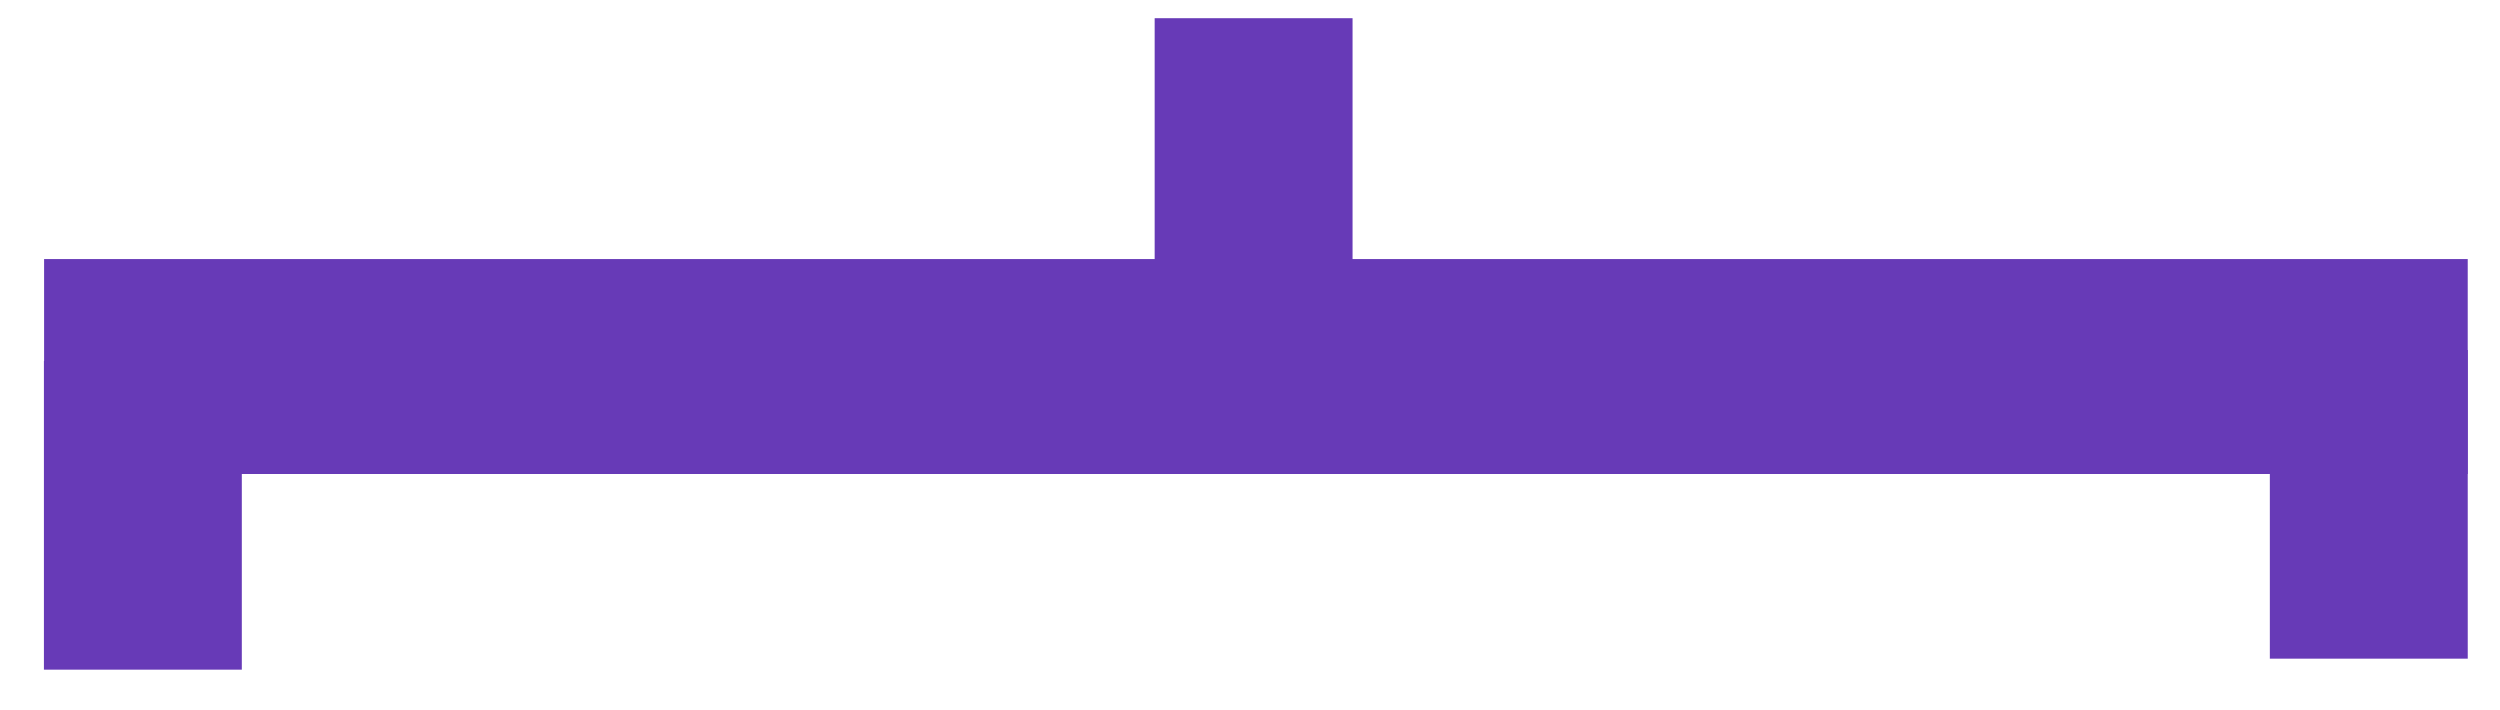 <?xml version="1.0" encoding="UTF-8" standalone="no"?>
<!-- Created with Inkscape (http://www.inkscape.org/) -->

<svg
   xmlns:dc="http://purl.org/dc/elements/1.1/"
   xmlns:cc="http://creativecommons.org/ns#"
   xmlns:rdf="http://www.w3.org/1999/02/22-rdf-syntax-ns#"
   xmlns:svg="http://www.w3.org/2000/svg"
   xmlns="http://www.w3.org/2000/svg"
   xmlns:sodipodi="http://sodipodi.sourceforge.net/DTD/sodipodi-0.dtd"
   xmlns:inkscape="http://www.inkscape.org/namespaces/inkscape"
   width="81"
   height="23"
   viewBox="0 0 81 23"
   id="svg5553"
   version="1.1"
   inkscape:version="0.91 r13725"
   sodipodi:docname="orientanda-logo.svg">
  <defs
     id="defs5555" />
  <sodipodi:namedview
     id="base"
     pagecolor="#ffffff"
     bordercolor="#666666"
     borderopacity="1.0"
     inkscape:pageopacity="0.0"
     inkscape:pageshadow="2"
     inkscape:zoom="5.6"
     inkscape:cx="11.964427"
     inkscape:cy="15.191719"
     inkscape:document-units="px"
     inkscape:current-layer="layer1"
     showgrid="false"
     units="px"
     inkscape:window-width="1440"
     inkscape:window-height="803"
     inkscape:window-x="0"
     inkscape:window-y="1"
     inkscape:window-maximized="1" />
  <g
     inkscape:label="Layer 1"
     inkscape:groupmode="layer"
     id="layer1"
     transform="translate(0,-1029.362)">
    <rect
       y="2.587"
       x="-1049.895"
       height="4.084"
       width="7.672"
       id="rect6103"
       style="fill:#673ab7;fill-opacity:1;stroke:#673ab7;stroke-width:2.328;stroke-linejoin:miter;stroke-miterlimit:4;stroke-dasharray:none;stroke-opacity:1"
       transform="matrix(0,-1,1,0,0,0)" />
    <rect
       style="fill:#673ab7;fill-opacity:1;stroke:#673ab7;stroke-width:2.328;stroke-linejoin:miter;stroke-miterlimit:4;stroke-dasharray:none;stroke-opacity:1"
       id="rect6105"
       width="7.672"
       height="4.084"
       x="1041.866"
       y="-78.791"
       transform="matrix(0,1,-1,0,0,0)" />
    <rect
       transform="matrix(0,-1,1,0,0,0)"
       style="fill:#673ab7;fill-opacity:1;stroke:#673ab7;stroke-width:2.328;stroke-linejoin:miter;stroke-miterlimit:4;stroke-dasharray:none;stroke-opacity:1"
       id="rect6107"
       width="7.672"
       height="4.084"
       x="-1038.787"
       y="38.575" />
    <rect
       style="fill:#673ab7;fill-opacity:1;stroke:#673ab7;stroke-width:4.999;stroke-linejoin:miter;stroke-miterlimit:4;stroke-dasharray:none;stroke-opacity:1"
       id="rect6101"
       width="73.527"
       height="1.965"
       x="3.928"
       y="1040.255" />
  </g>
</svg>
